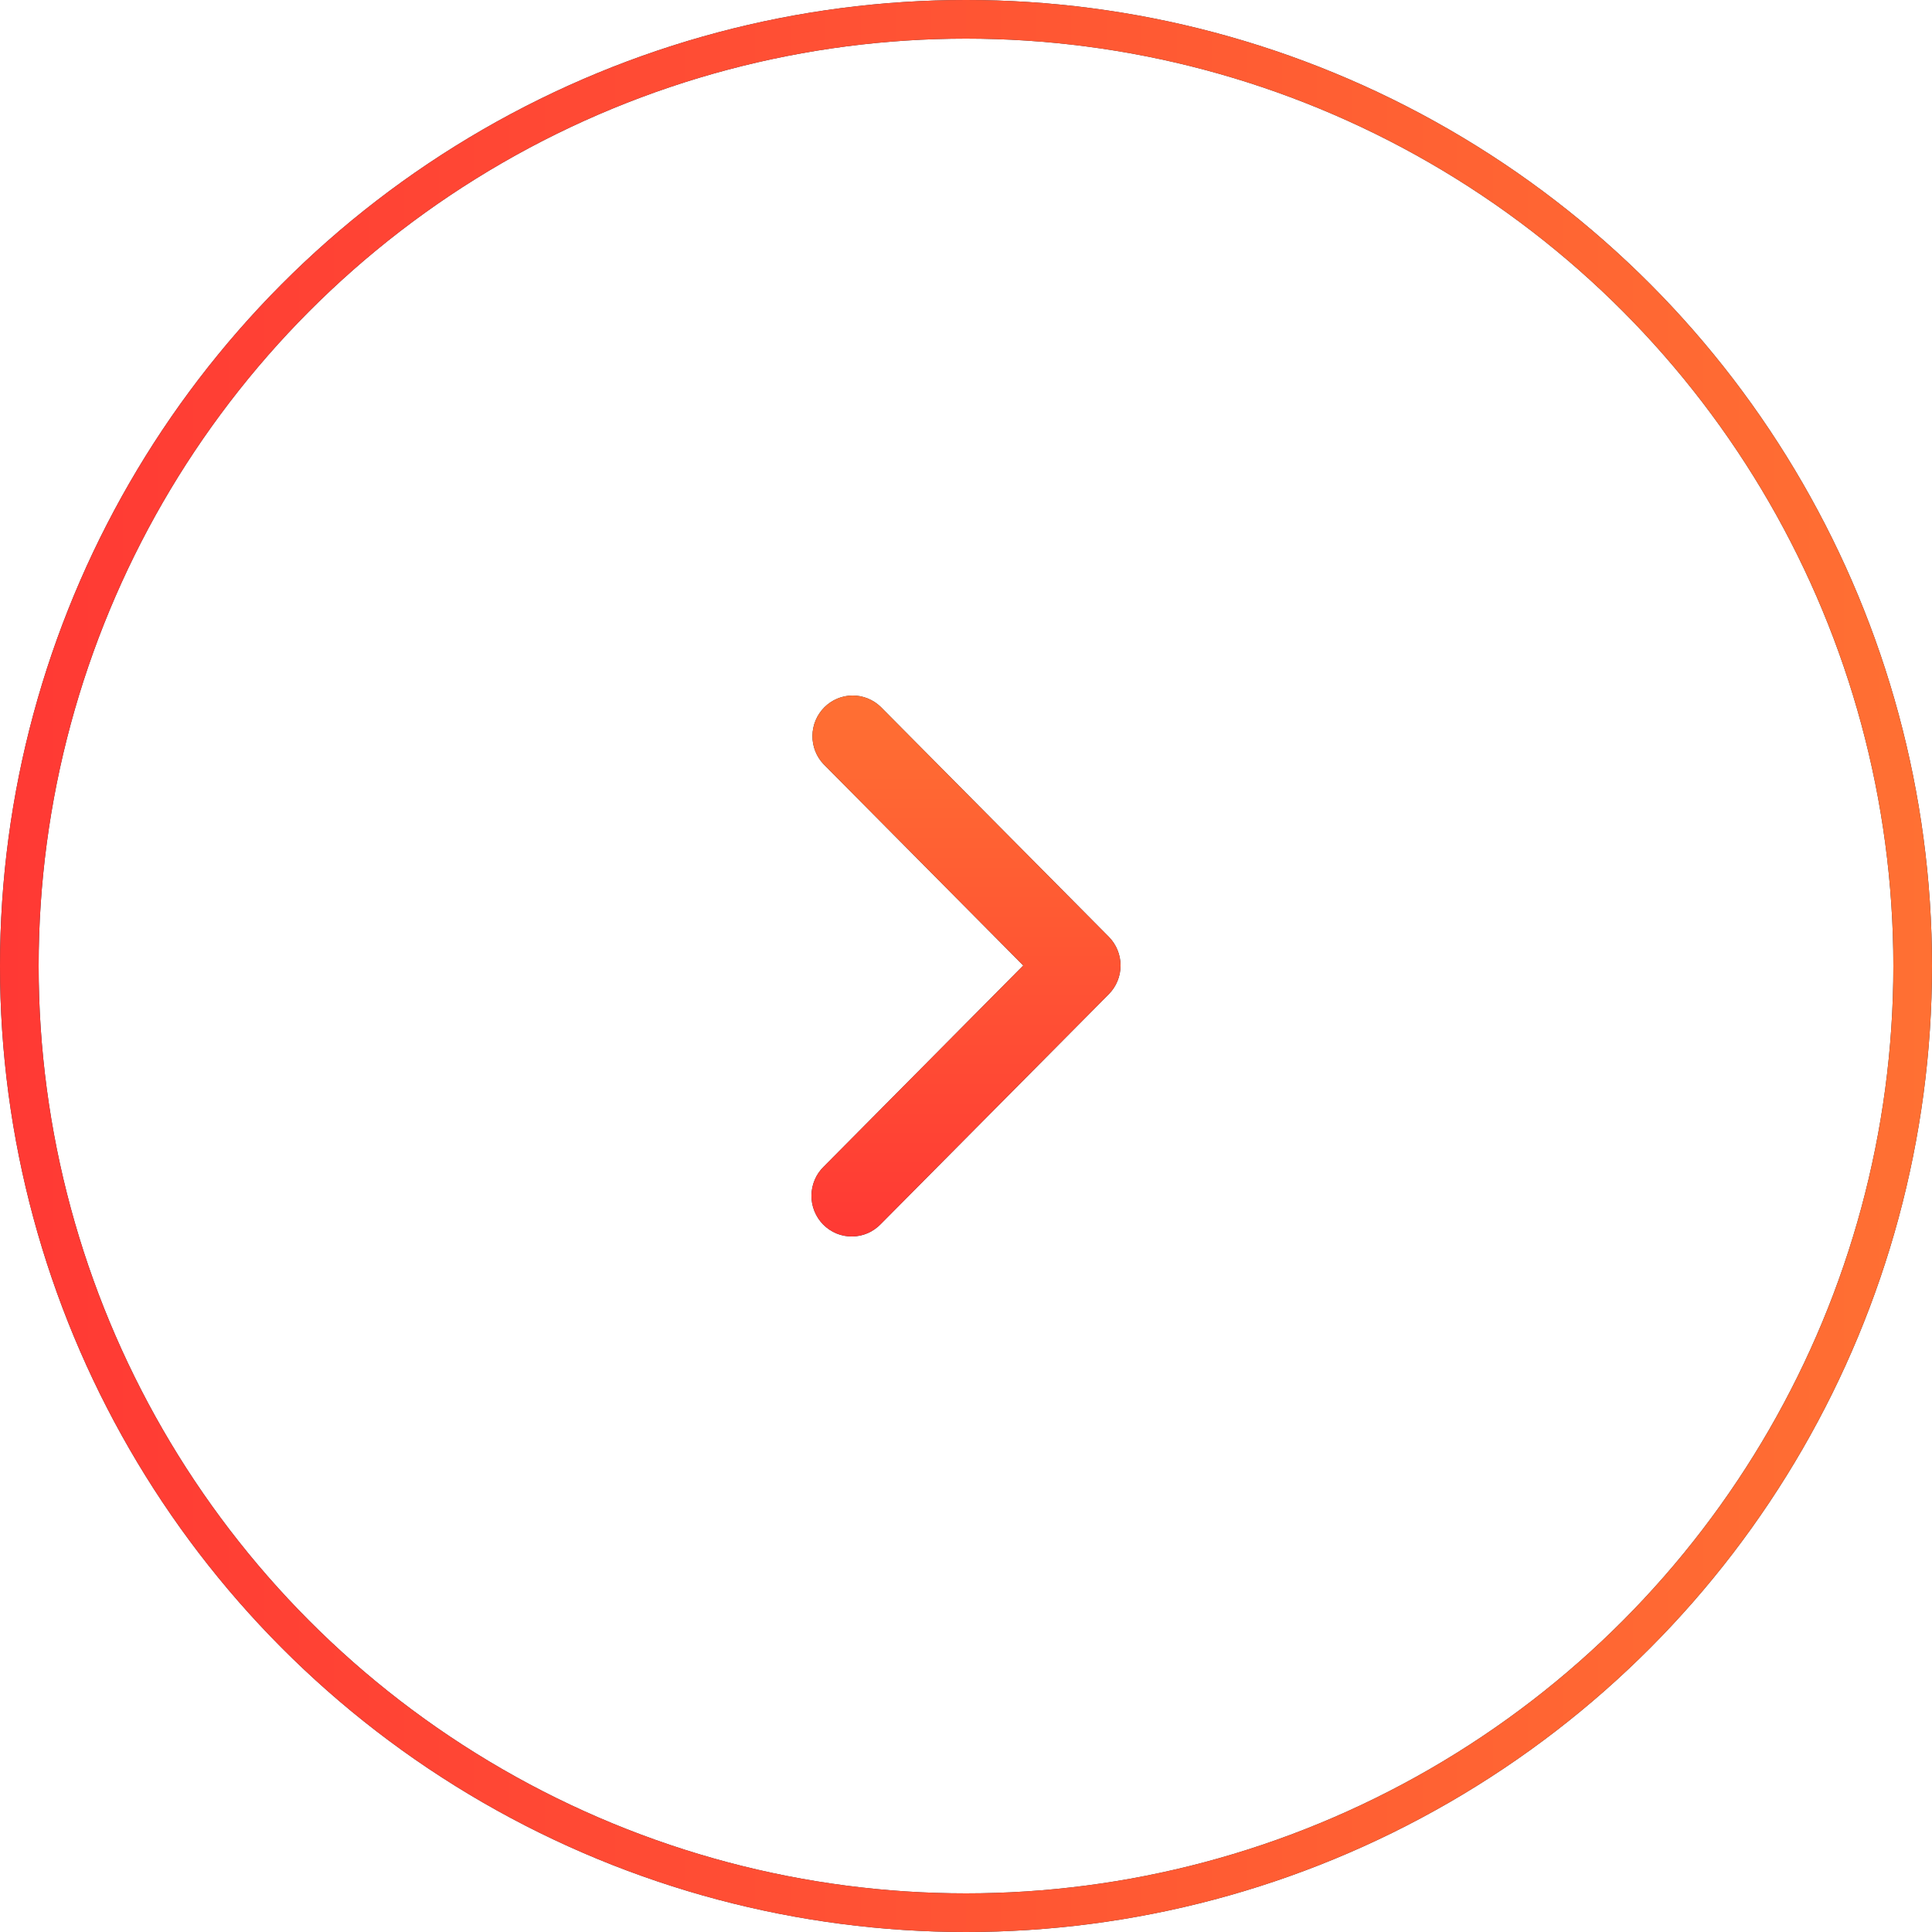 <svg width="50" height="50" viewBox="0 0 50 50" fill="none" xmlns="http://www.w3.org/2000/svg">
<circle cx="25" cy="25" r="24.5" stroke="#292F3B"/>
<circle cx="25" cy="25" r="24.5" stroke="url(#paint0_linear_568_25411)"/>
<path fill-rule="evenodd" clip-rule="evenodd" d="M28.695 24.244C28.89 24.441 29 24.708 29 24.987C29 25.266 28.89 25.533 28.695 25.73L22.794 31.679C22.697 31.779 22.582 31.86 22.455 31.915C22.328 31.97 22.191 31.999 22.052 32C21.914 32.001 21.776 31.975 21.648 31.922C21.52 31.869 21.404 31.791 21.305 31.692C21.208 31.593 21.13 31.476 21.078 31.347C21.025 31.217 20.999 31.079 21 30.939C21.001 30.8 21.03 30.662 21.085 30.533C21.139 30.405 21.219 30.289 21.319 30.192L26.482 24.987L21.319 19.782C21.128 19.584 21.023 19.318 21.026 19.042C21.028 18.767 21.138 18.503 21.331 18.308C21.525 18.113 21.786 18.002 22.06 18C22.333 17.998 22.597 18.104 22.794 18.295L28.695 24.244Z" fill="#292F3B"/>
<path fill-rule="evenodd" clip-rule="evenodd" d="M28.695 24.244C28.89 24.441 29 24.708 29 24.987C29 25.266 28.89 25.533 28.695 25.73L22.794 31.679C22.697 31.779 22.582 31.86 22.455 31.915C22.328 31.97 22.191 31.999 22.052 32C21.914 32.001 21.776 31.975 21.648 31.922C21.52 31.869 21.404 31.791 21.305 31.692C21.208 31.593 21.13 31.476 21.078 31.347C21.025 31.217 20.999 31.079 21 30.939C21.001 30.8 21.03 30.662 21.085 30.533C21.139 30.405 21.219 30.289 21.319 30.192L26.482 24.987L21.319 19.782C21.128 19.584 21.023 19.318 21.026 19.042C21.028 18.767 21.138 18.503 21.331 18.308C21.525 18.113 21.786 18.002 22.06 18C22.333 17.998 22.597 18.104 22.794 18.295L28.695 24.244Z" fill="url(#paint1_linear_568_25411)"/>
<defs>
<linearGradient id="paint0_linear_568_25411" x1="0" y1="25" x2="50" y2="25" gradientUnits="userSpaceOnUse">
<stop stop-color="#FF3934"/>
<stop offset="1" stop-color="#FF7033"/>
</linearGradient>
<linearGradient id="paint1_linear_568_25411" x1="25" y1="32" x2="25" y2="18" gradientUnits="userSpaceOnUse">
<stop stop-color="#FF3934"/>
<stop offset="1" stop-color="#FF7033"/>
</linearGradient>
</defs>
</svg>
